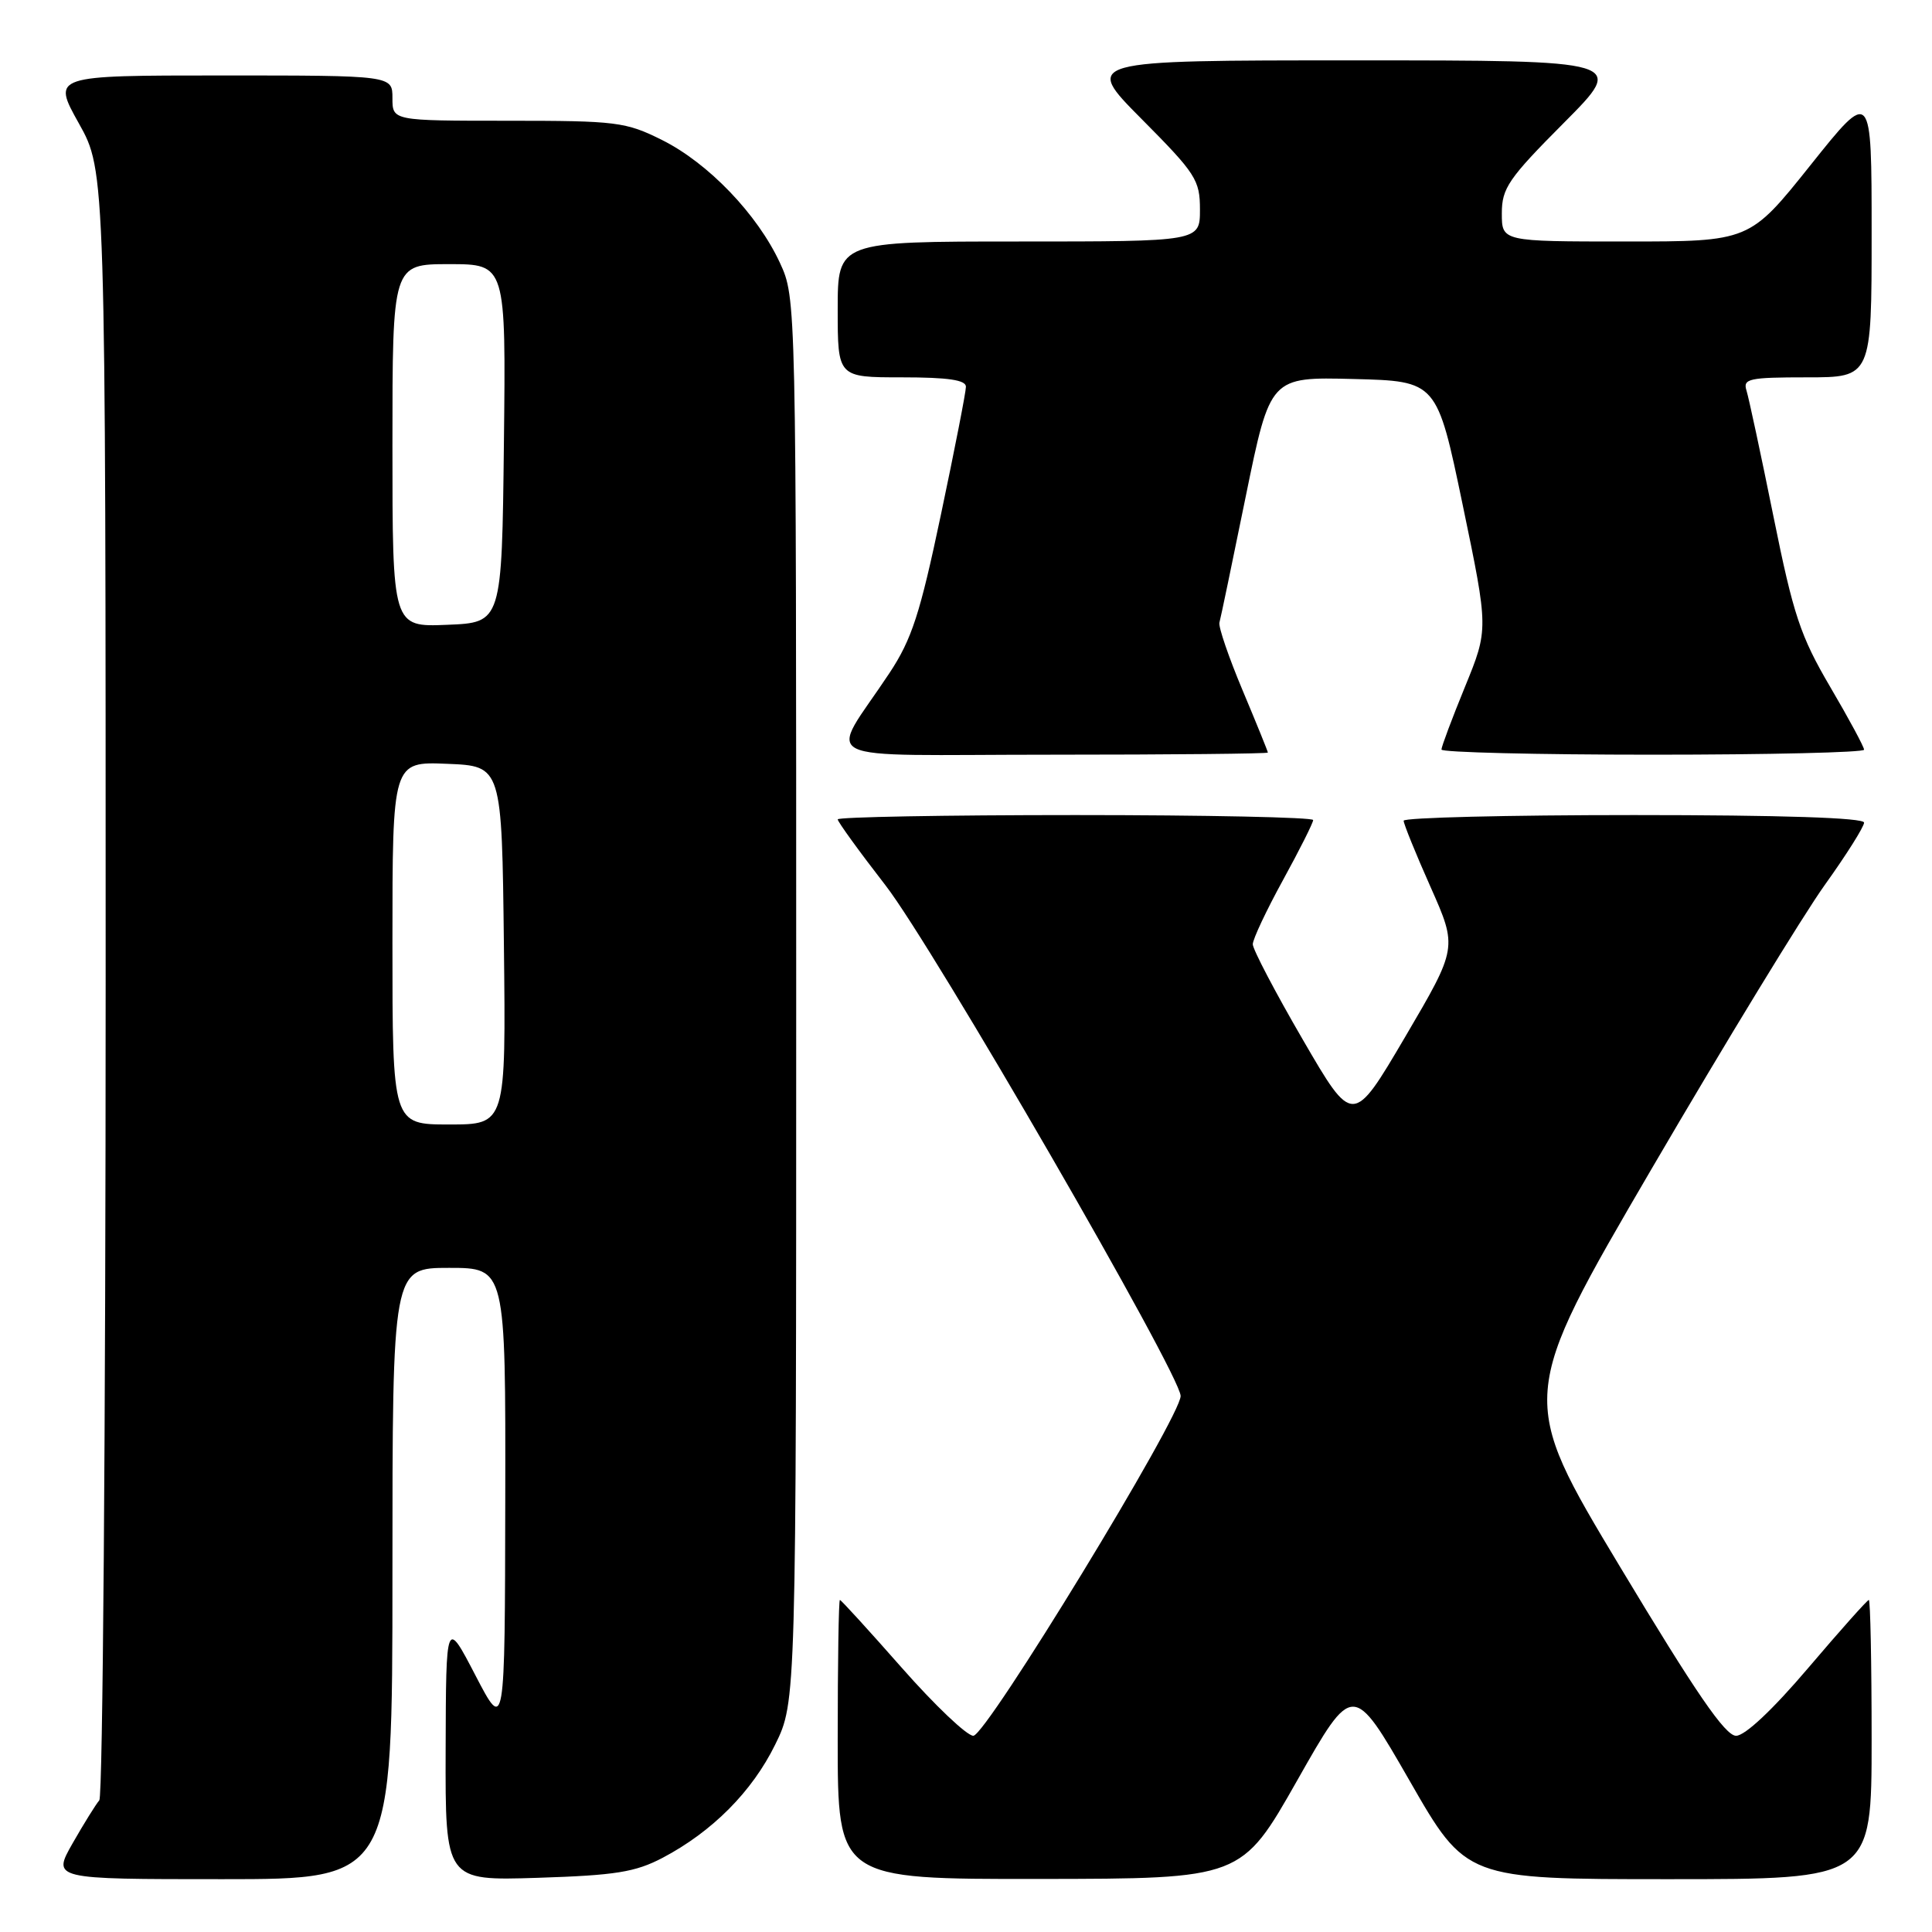 <?xml version="1.0" encoding="UTF-8" standalone="no"?>
<!DOCTYPE svg PUBLIC "-//W3C//DTD SVG 1.1//EN" "http://www.w3.org/Graphics/SVG/1.1/DTD/svg11.dtd" >
<svg xmlns="http://www.w3.org/2000/svg" xmlns:xlink="http://www.w3.org/1999/xlink" version="1.1" viewBox="0 0 256 256">
 <g >
 <path fill="currentColor"
d=" M 52.00 208.50 C 52.00 168.00 52.00 168.00 59.50 168.00 C 67.00 168.00 67.00 168.00 66.95 198.75 C 66.90 229.50 66.90 229.50 63.00 222.00 C 59.10 214.50 59.10 214.50 59.05 231.85 C 59.00 249.21 59.00 249.21 71.25 248.82 C 81.55 248.49 84.18 248.07 87.80 246.17 C 94.37 242.71 99.66 237.40 102.72 231.16 C 105.50 225.50 105.50 225.50 105.50 132.50 C 105.50 39.50 105.50 39.50 103.34 34.82 C 100.37 28.40 93.84 21.60 87.72 18.55 C 82.91 16.15 81.70 16.00 67.30 16.00 C 52.00 16.00 52.00 16.00 52.00 13.00 C 52.00 10.00 52.00 10.00 29.45 10.00 C 6.90 10.00 6.90 10.00 10.45 16.35 C 14.00 22.69 14.00 22.69 14.00 130.15 C 14.00 189.25 13.62 238.03 13.16 238.55 C 12.71 239.07 11.11 241.64 9.62 244.25 C 6.92 249.00 6.92 249.00 29.46 249.00 C 52.00 249.00 52.00 249.00 52.00 208.50 Z  M 171.89 235.91 C 179.27 222.89 179.27 222.89 186.77 235.94 C 194.26 249.00 194.26 249.00 221.13 249.00 C 248.00 249.00 248.00 249.00 248.00 230.50 C 248.00 220.32 247.83 212.00 247.63 212.00 C 247.43 212.00 243.82 216.05 239.61 221.00 C 234.89 226.55 231.22 230.00 230.04 230.00 C 228.60 230.00 224.71 224.33 214.64 207.57 C 201.17 185.15 201.17 185.15 218.88 154.82 C 228.62 138.15 238.94 121.24 241.80 117.25 C 244.66 113.26 247.00 109.54 247.00 109.00 C 247.00 108.36 236.09 108.00 216.50 108.00 C 199.72 108.00 186.00 108.34 185.99 108.75 C 185.99 109.16 187.59 113.12 189.56 117.54 C 193.13 125.58 193.13 125.58 186.20 137.38 C 179.26 149.18 179.26 149.18 172.63 137.76 C 168.98 131.48 166.00 125.79 166.00 125.12 C 166.00 124.45 167.80 120.63 170.00 116.62 C 172.20 112.61 174.00 109.03 174.00 108.66 C 174.00 108.30 159.82 108.00 142.50 108.00 C 125.17 108.00 111.00 108.26 111.00 108.57 C 111.00 108.88 113.85 112.82 117.34 117.32 C 123.65 125.47 156.33 182.00 156.44 184.96 C 156.54 187.60 130.68 230.00 128.97 230.00 C 128.12 230.00 123.86 225.95 119.50 221.00 C 115.14 216.05 111.45 212.00 111.29 212.00 C 111.13 212.00 111.00 220.32 111.00 230.50 C 111.00 249.00 111.00 249.00 137.75 248.97 C 164.50 248.94 164.50 248.94 171.89 235.91 Z  M 168.00 99.72 C 168.00 99.57 166.49 95.85 164.65 91.47 C 162.81 87.09 161.43 83.05 161.58 82.50 C 161.74 81.95 163.31 74.40 165.08 65.72 C 168.31 49.94 168.31 49.94 179.35 50.22 C 190.40 50.50 190.40 50.50 193.82 66.93 C 197.24 83.37 197.24 83.37 194.12 91.00 C 192.40 95.20 191.00 98.94 191.00 99.32 C 191.00 99.69 203.60 100.00 219.00 100.00 C 234.40 100.00 247.00 99.70 247.00 99.34 C 247.00 98.97 244.98 95.22 242.50 91.00 C 238.56 84.28 237.63 81.49 234.99 68.42 C 233.33 60.21 231.72 52.71 231.42 51.75 C 230.92 50.18 231.73 50.00 239.43 50.00 C 248.00 50.00 248.00 50.00 248.00 30.87 C 248.00 11.74 248.00 11.74 239.91 21.87 C 231.82 32.00 231.82 32.00 215.41 32.00 C 199.00 32.00 199.00 32.00 199.00 28.27 C 199.00 24.94 199.87 23.66 207.23 16.27 C 215.46 8.00 215.46 8.00 179.50 8.00 C 143.55 8.00 143.55 8.00 151.27 15.77 C 158.46 23.01 159.00 23.84 159.00 27.77 C 159.00 32.00 159.00 32.00 135.00 32.00 C 111.00 32.00 111.00 32.00 111.00 41.00 C 111.00 50.00 111.00 50.00 119.50 50.00 C 125.64 50.00 128.00 50.35 127.99 51.25 C 127.99 51.94 126.50 59.55 124.68 68.18 C 121.91 81.34 120.82 84.70 117.86 89.18 C 109.77 101.41 106.96 100.00 139.38 100.00 C 155.12 100.00 168.00 99.87 168.00 99.72 Z  M 52.00 124.96 C 52.00 100.91 52.00 100.91 59.25 101.21 C 66.50 101.50 66.50 101.50 66.77 125.25 C 67.04 149.00 67.04 149.00 59.52 149.00 C 52.00 149.00 52.00 149.00 52.00 124.96 Z  M 52.00 59.04 C 52.00 35.00 52.00 35.00 59.52 35.00 C 67.04 35.00 67.04 35.00 66.77 58.75 C 66.50 82.50 66.50 82.50 59.25 82.79 C 52.00 83.09 52.00 83.09 52.00 59.04 Z "/>
</g>
</svg>